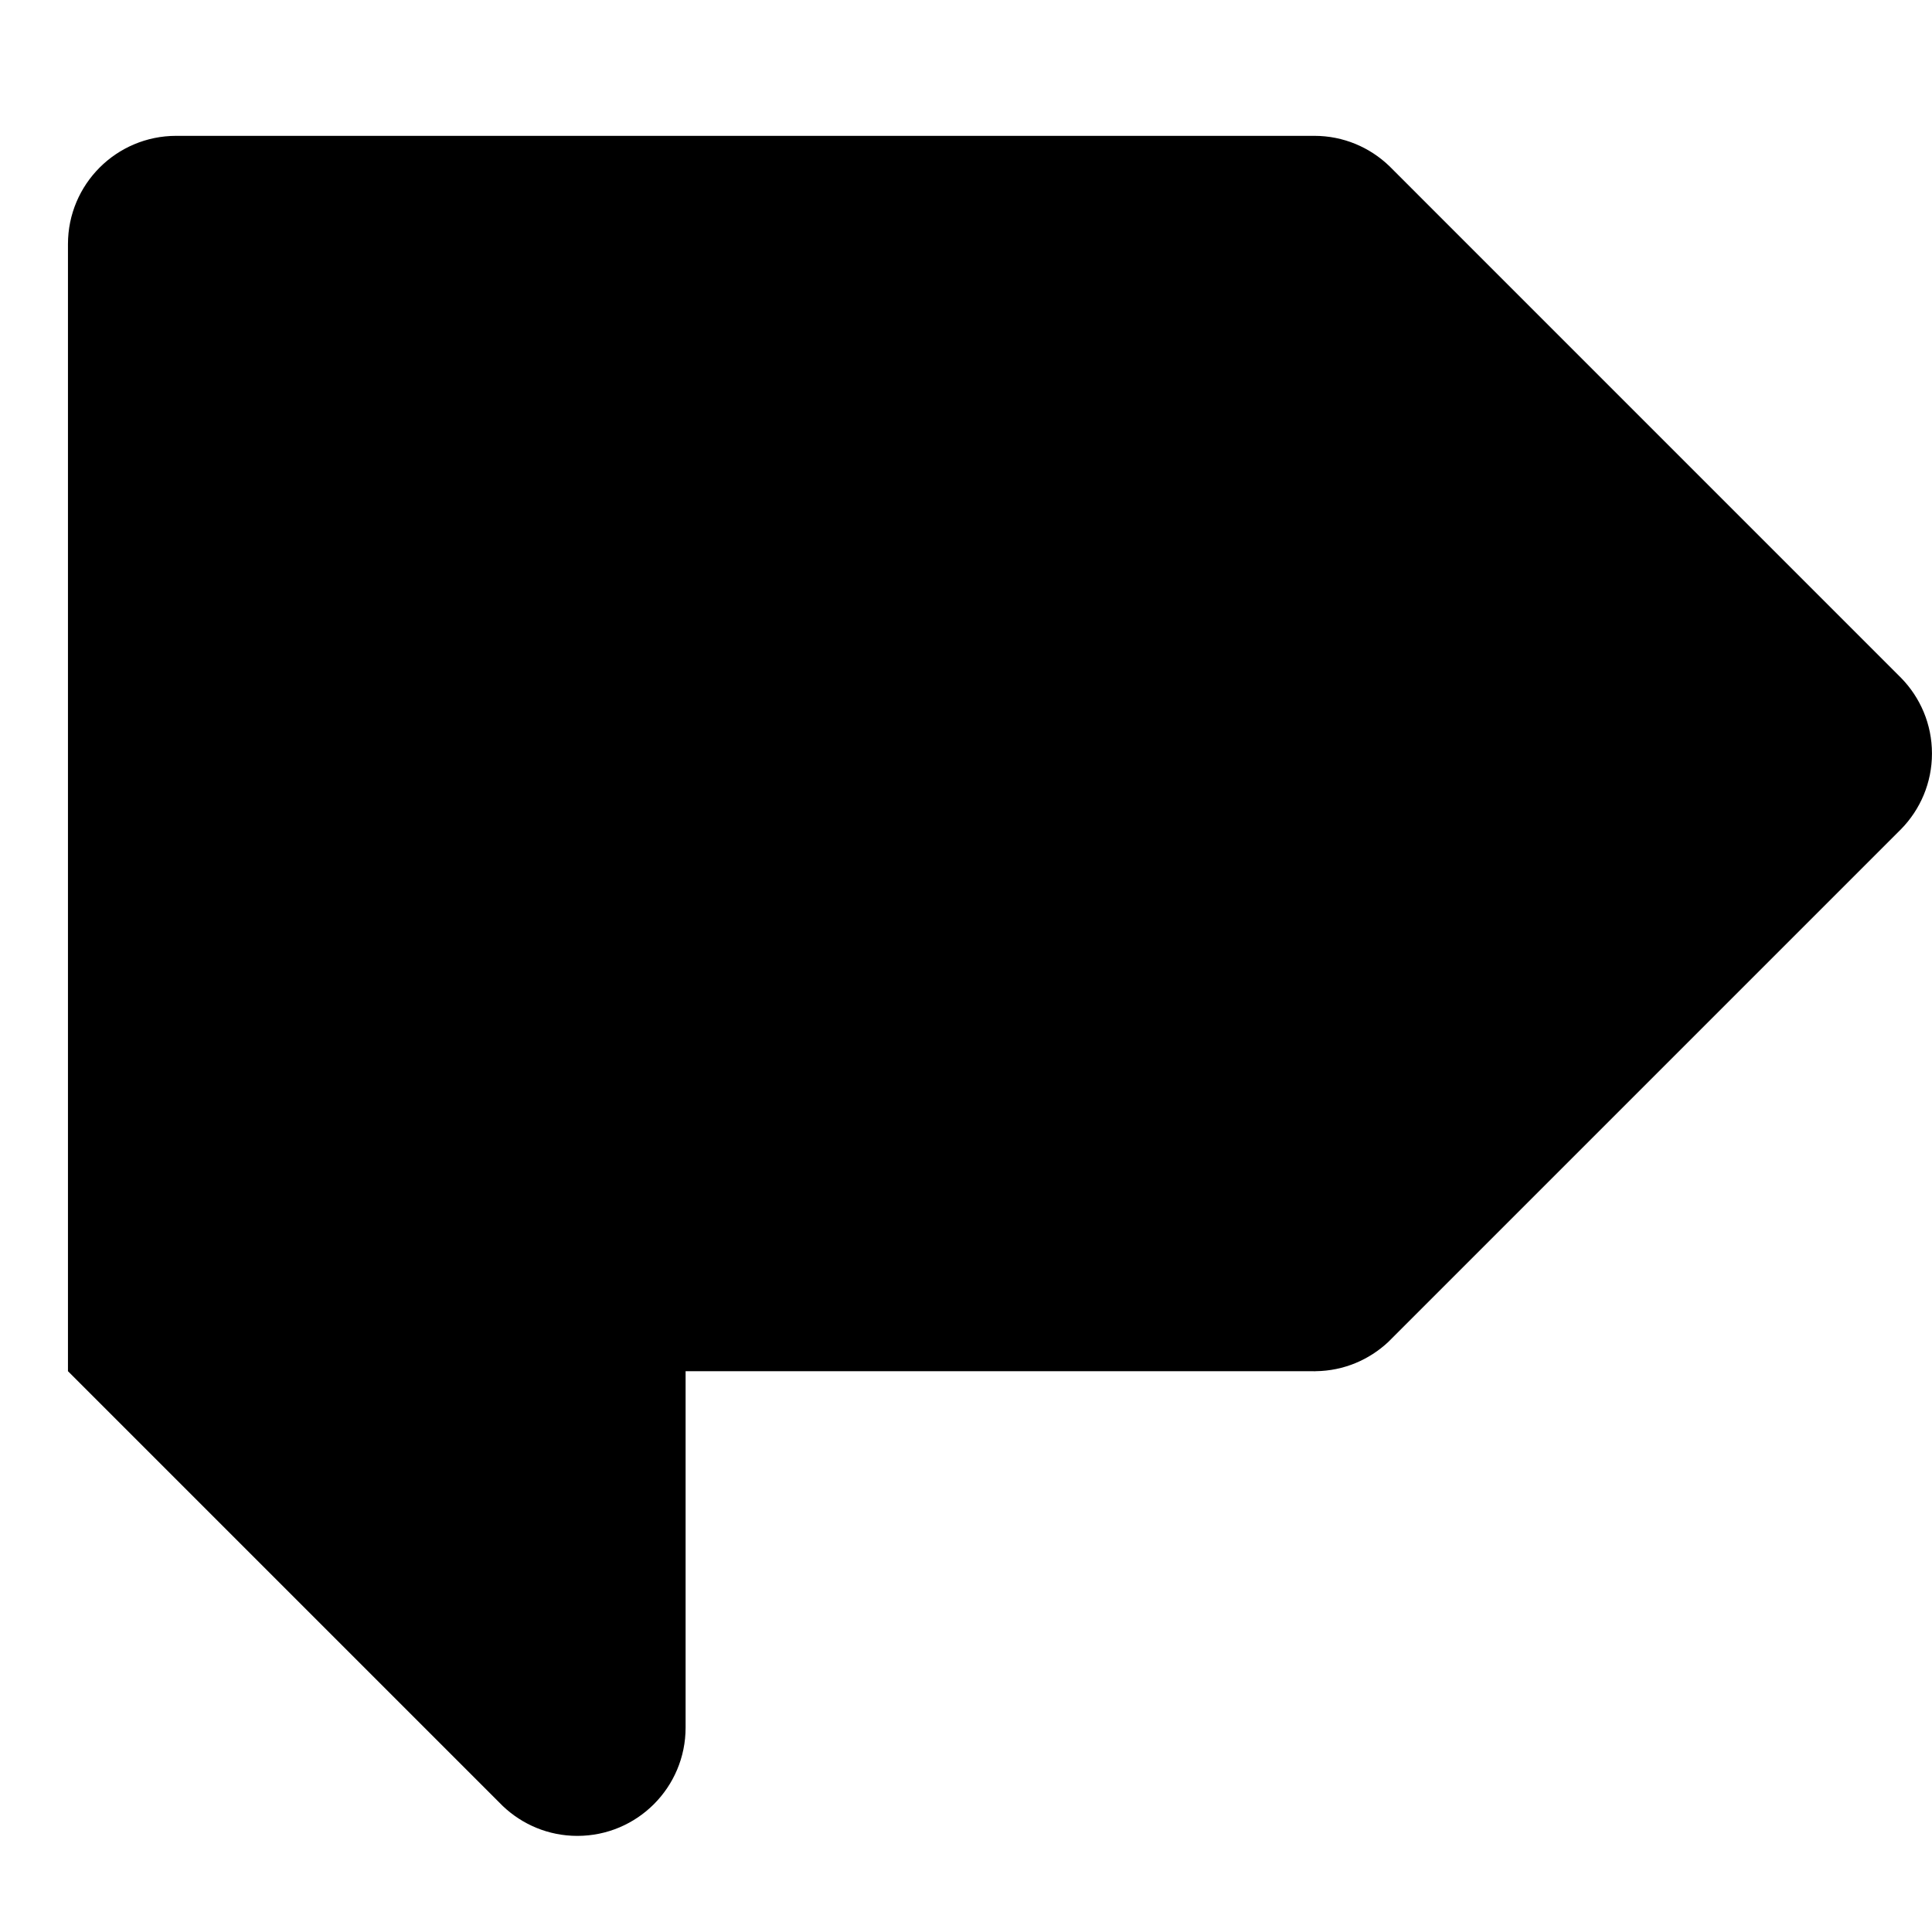 <svg xmlns="http://www.w3.org/2000/svg" viewBox="0 0 512 512">
  <path d="M181.69 363.38h166.29c.12 0 .24.02.35.02s.24-.02.35-.02c7.44-.09 14.18-3.02 19.23-7.75l1.34-1.34 134.06-134.06.53-.53c5.04-5.17 8.15-12.22 8.15-20.01s-3.11-14.84-8.15-20.01l-.53-.53-134.29-134.3-.85-.85c-5.16-4.95-12.14-8-19.85-8H46.7c-7.92 0-15.1 3.21-20.29 8.4-5.19 5.19-8.4 12.37-8.4 20.29v298.69l114.21 114.21 1.03 1.03c5.15 4.89 12.09 7.91 19.75 7.91 15.85 0 28.69-12.85 28.69-28.69v-94.46Z"/>
</svg>